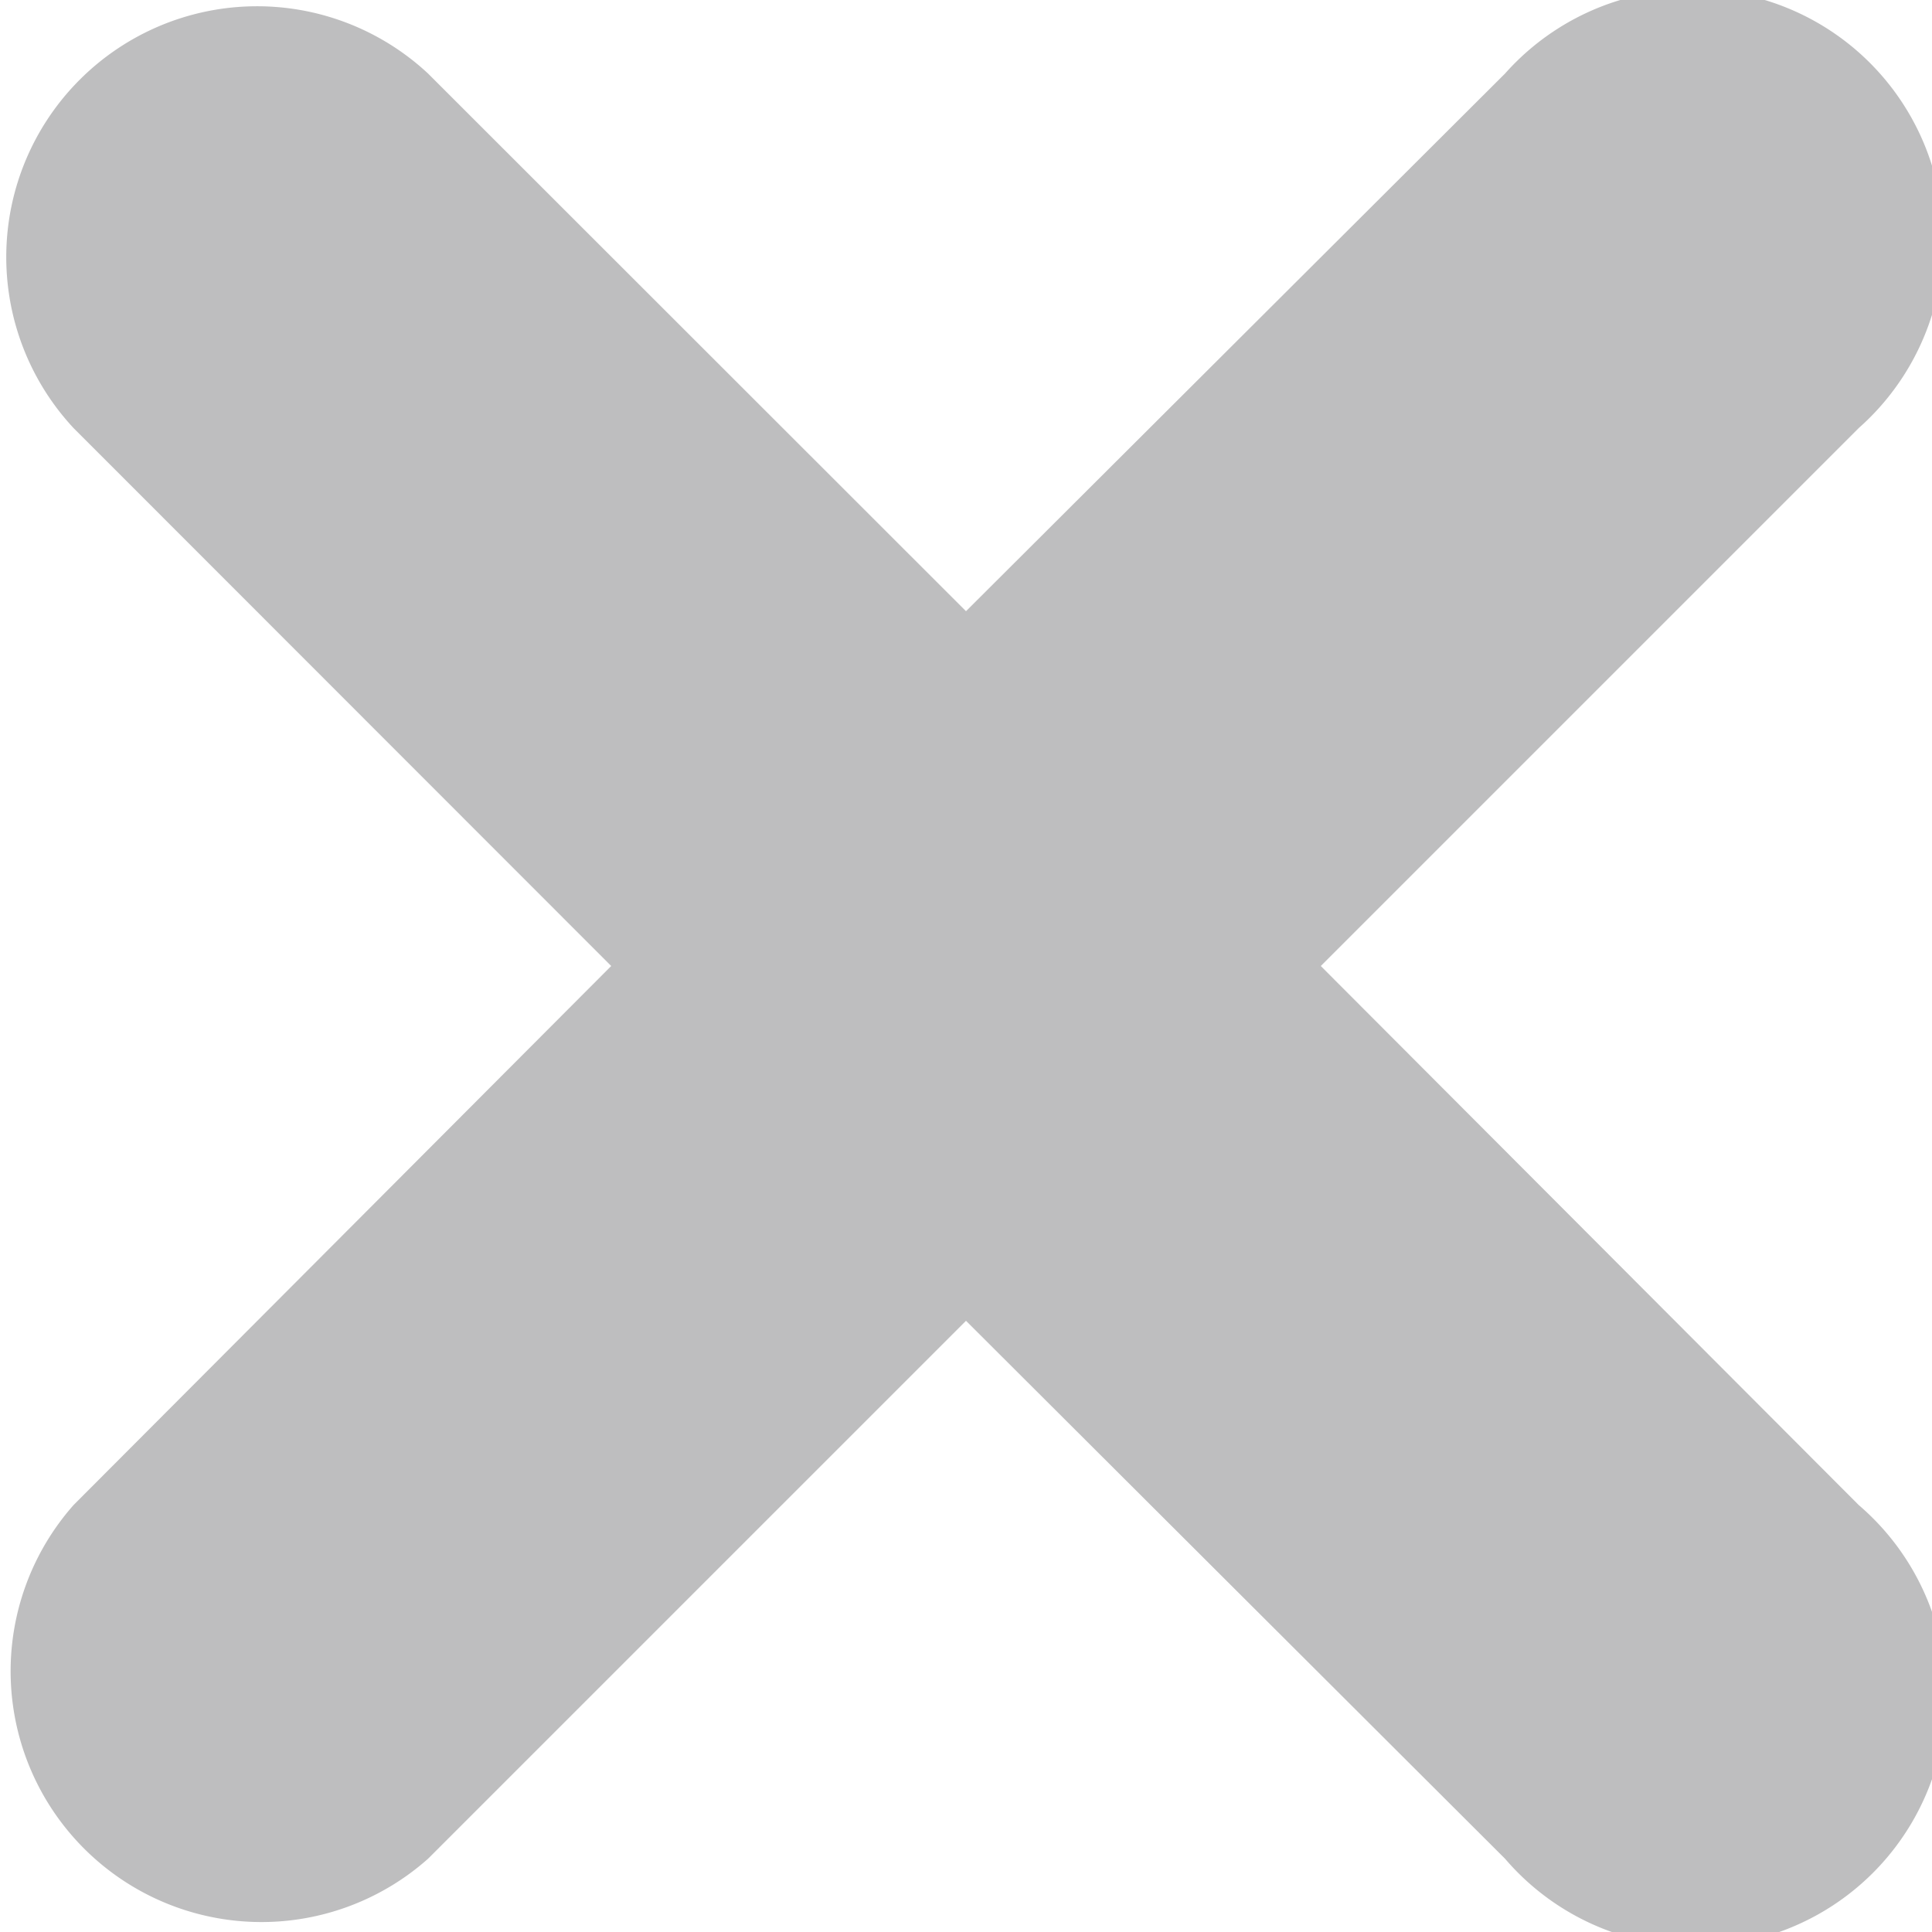 <svg xmlns="http://www.w3.org/2000/svg" viewBox="0 0 69.32 69.32"><defs><style>.cls-1{fill:#bebebf;}</style></defs><title>Ресурс 7</title><g id="Слой_2" data-name="Слой 2"><g id="Слой_1-2" data-name="Слой 1"><path class="cls-1" d="M47.39,34.66l19.3-19.3A9,9,0,1,0,54,2.64L34.66,21.93,15.36,2.64A9,9,0,0,0,2.64,15.36l19.29,19.3L2.64,54A9,9,0,0,0,15.36,66.69l19.3-19.3L54,66.69A9,9,0,1,0,66.69,54Z"/></g></g></svg>